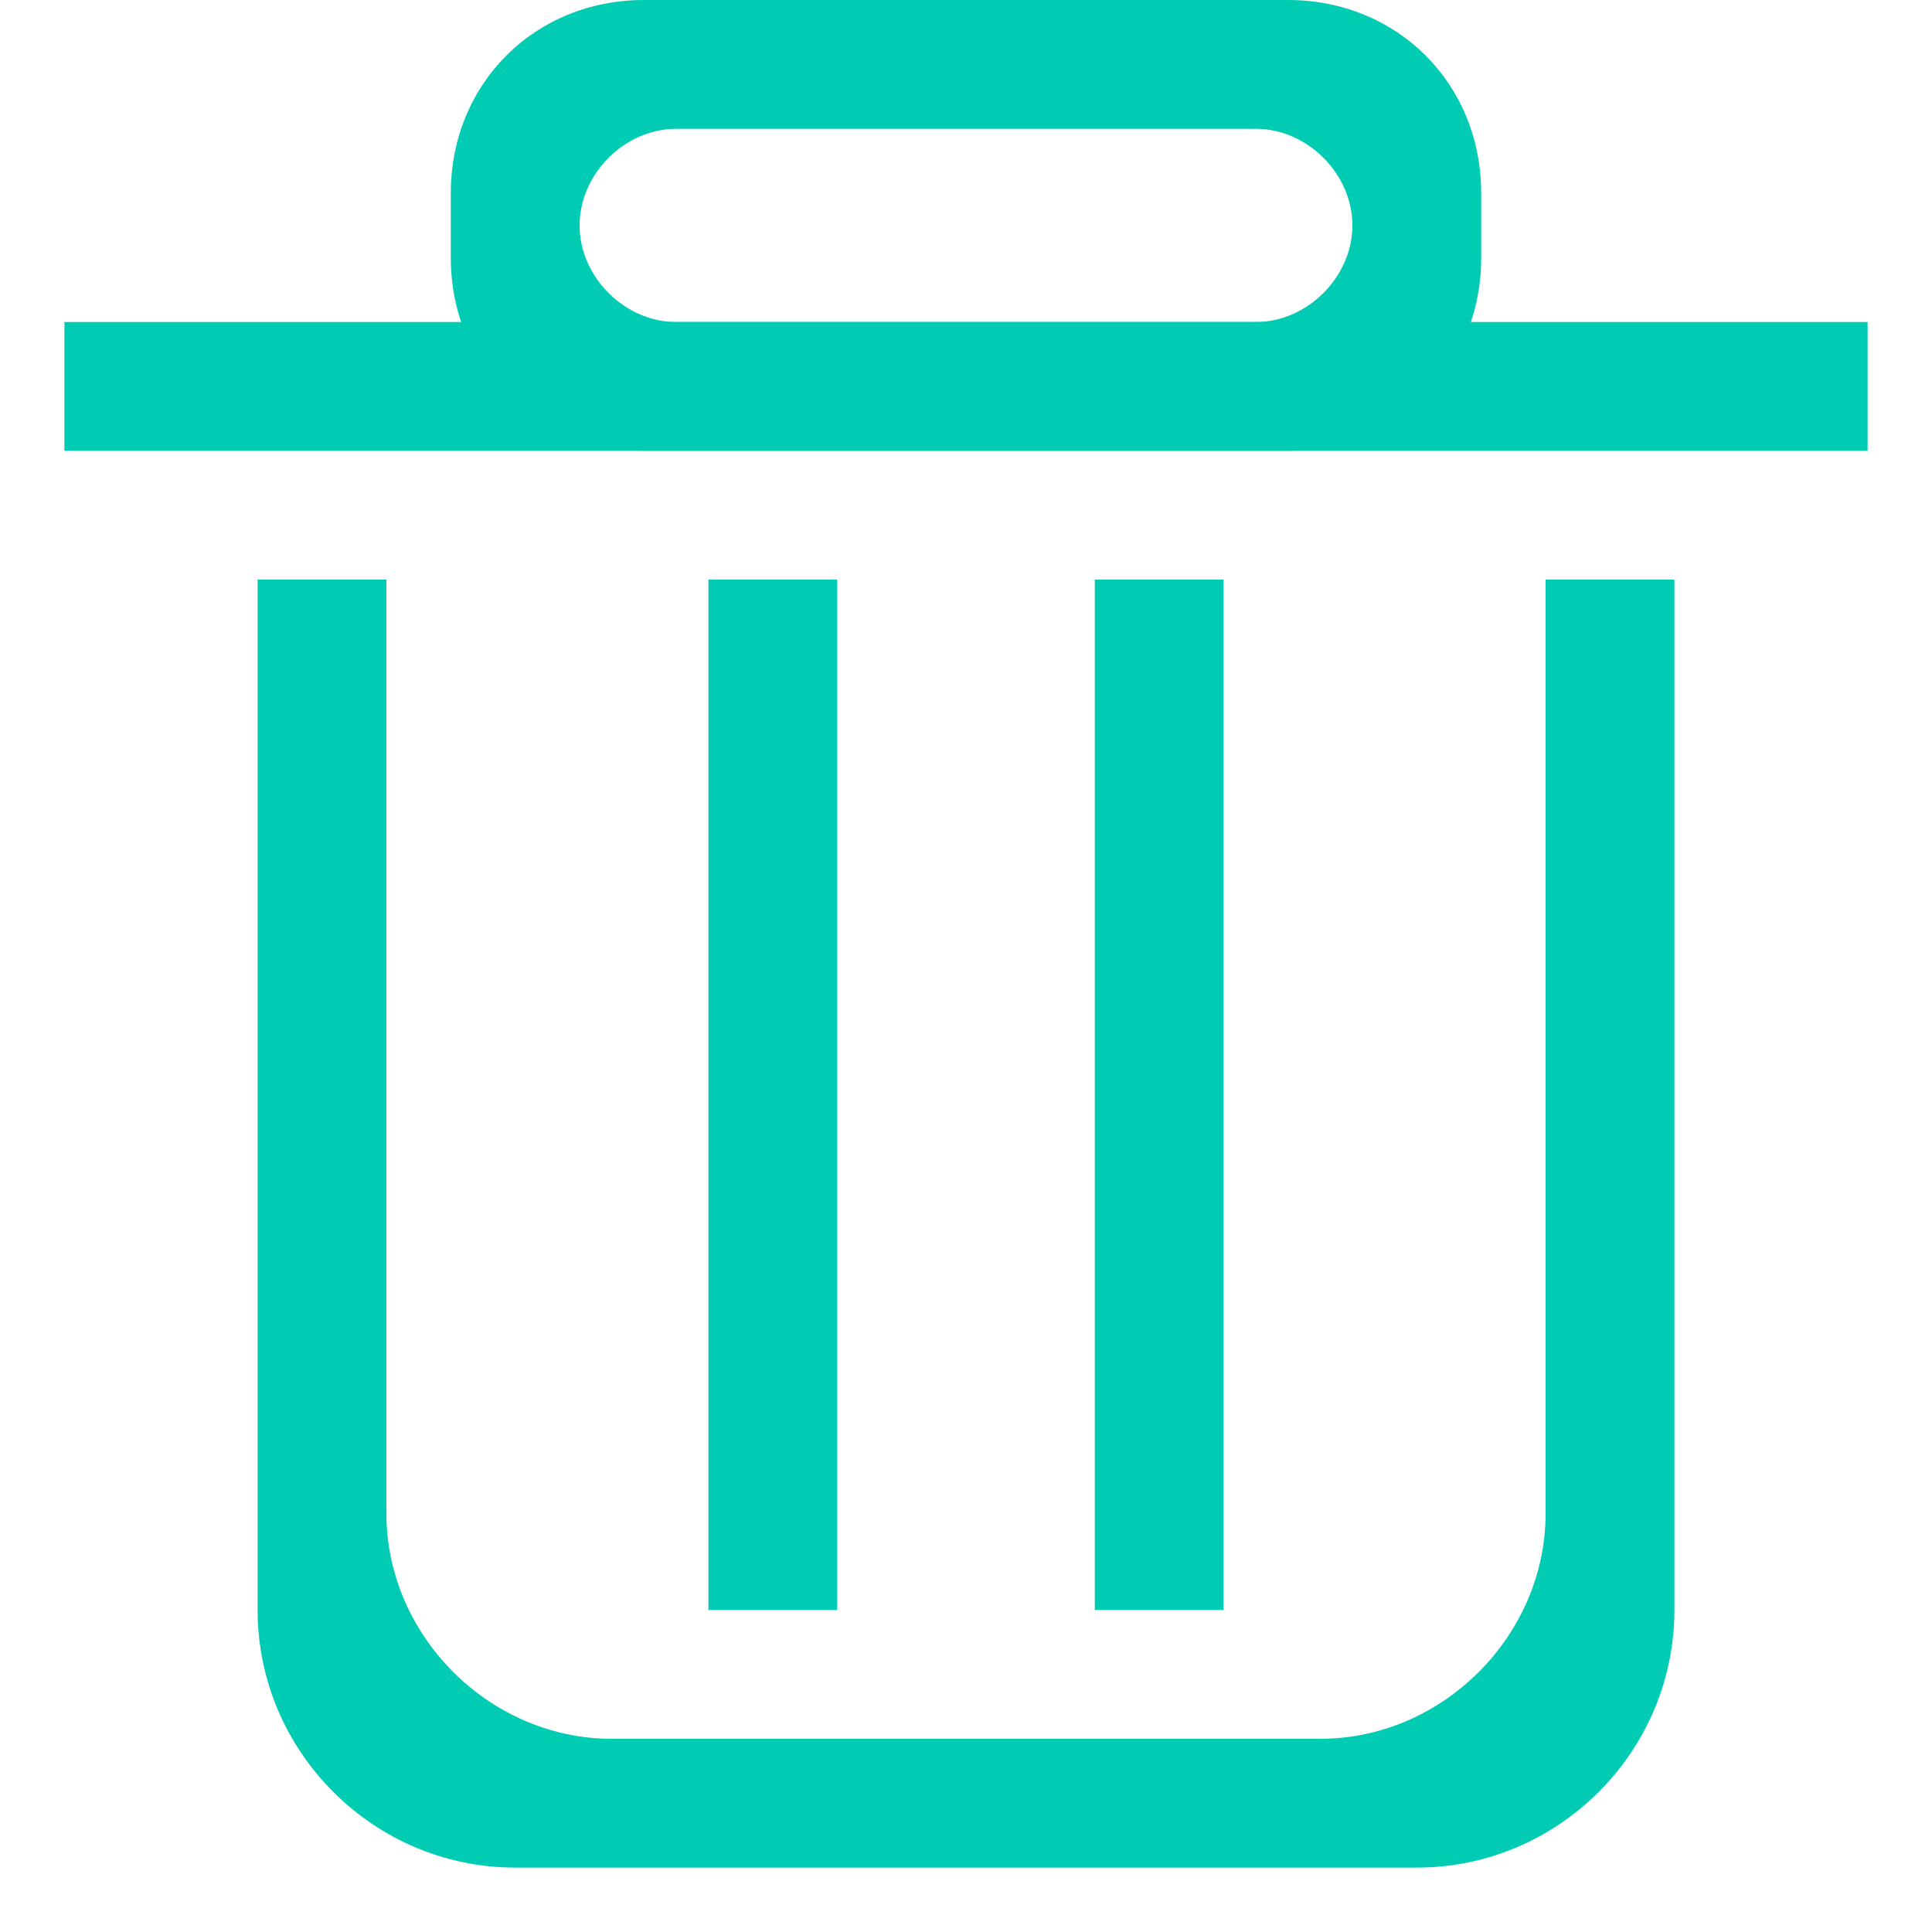 <?xml version="1.0" standalone="no"?><!DOCTYPE svg PUBLIC "-//W3C//DTD SVG 1.1//EN" "http://www.w3.org/Graphics/SVG/1.1/DTD/svg11.dtd"><svg class="icon" width="200px" height="200.00px" viewBox="0 0 1024 1024" version="1.1" xmlns="http://www.w3.org/2000/svg"><path fill="#00CCB4" d="M34.133 170.667h955.733v68.267H34.133V170.667z"  /><path fill="#00CCB4" d="M682.667 0H341.333C283.307 0 238.933 44.373 238.933 102.4v34.133c0 58.027 44.373 102.4 102.4 102.4h341.333c58.027 0 102.4-44.373 102.4-102.4V102.4c0-58.027-44.373-102.4-102.4-102.4z m-17.067 170.667h-307.2C331.093 170.667 307.2 146.773 307.2 119.467S331.093 68.267 358.4 68.267h307.2c27.307 0 51.2 23.893 51.2 51.2S692.907 170.667 665.6 170.667zM580.267 307.2h68.267v546.133h-68.267V307.2zM375.467 307.2h68.267v546.133h-68.267V307.2z"  /><path fill="#00CCB4" d="M819.2 307.2v494.933c0 64.853-54.613 119.467-119.467 119.467h-375.467C259.413 921.6 204.8 866.987 204.8 802.133V307.2H136.533v546.133c0 75.093 61.44 136.533 136.533 136.533h477.867c75.093 0 136.533-61.44 136.533-136.533V307.2h-68.267z"  /></svg>